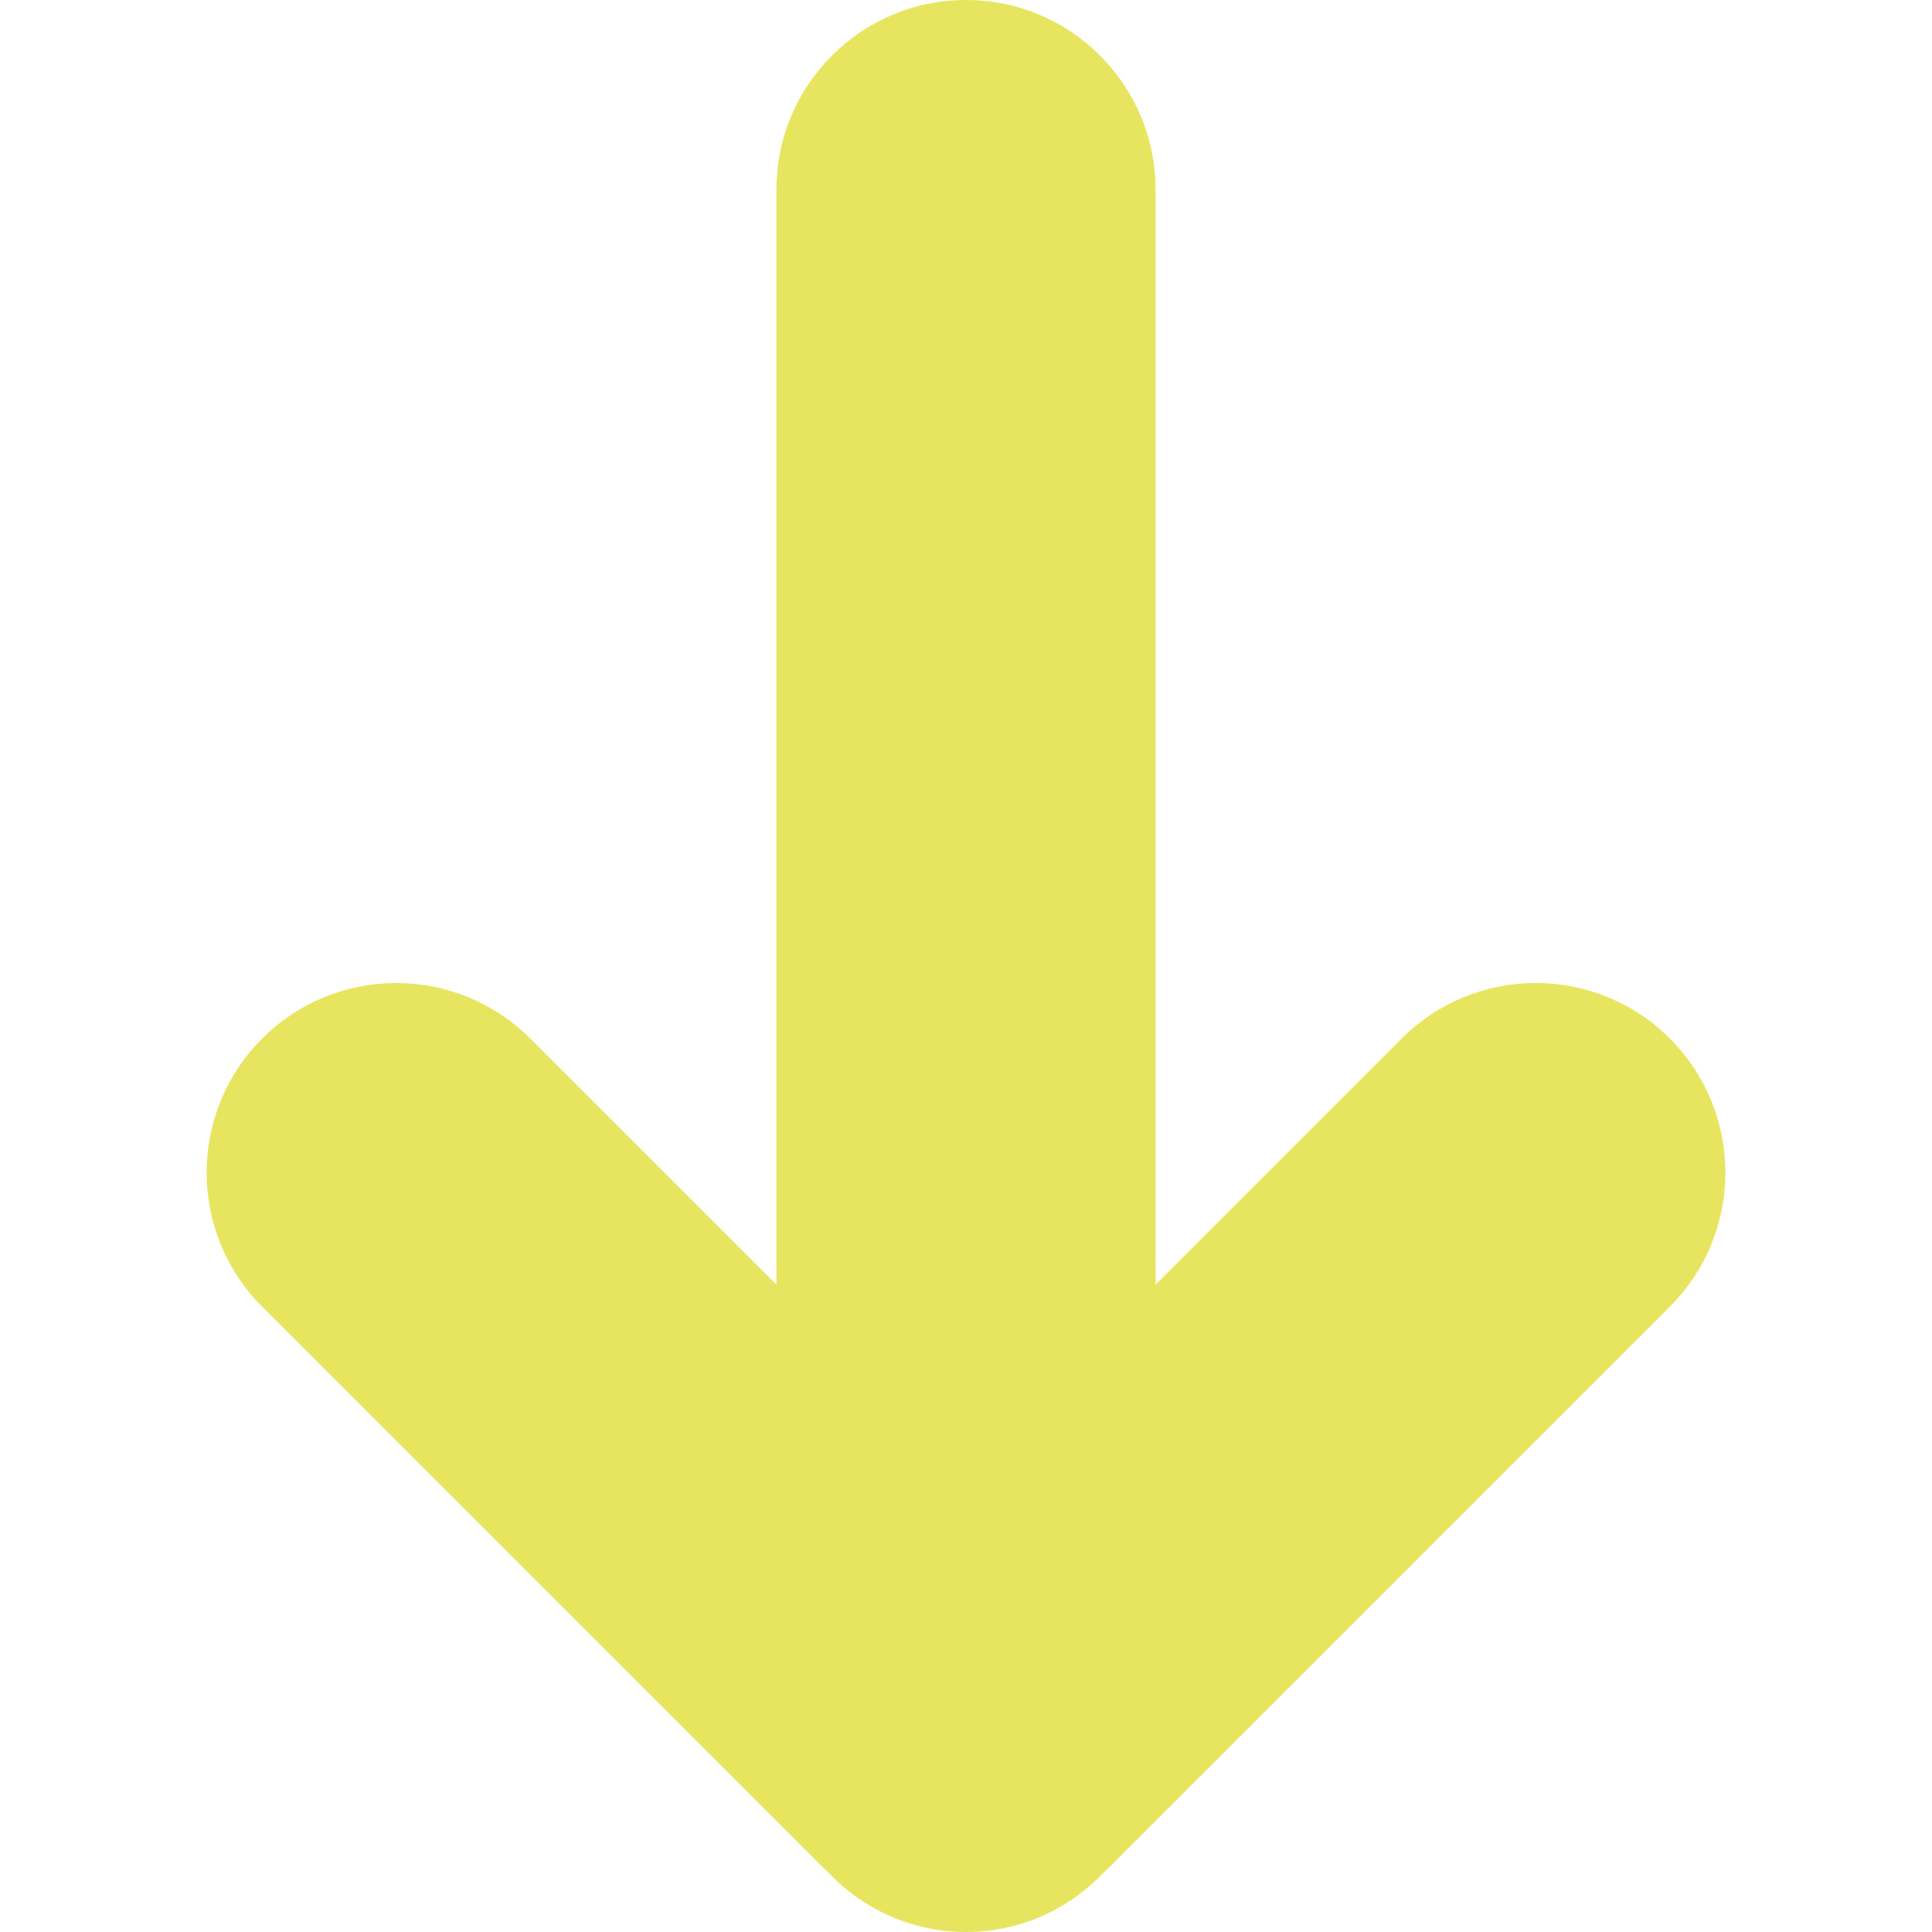 <svg id="SvgjsSvg1001" width="288" height="288" xmlns="http://www.w3.org/2000/svg" version="1.1" xmlns:xlink="http://www.w3.org/1999/xlink" xmlns:svgjs="http://svgjs.com/svgjs"><defs id="SvgjsDefs1002"></defs><g id="SvgjsG1008" transform="matrix(1,0,0,1,0,0)"><svg xmlns="http://www.w3.org/2000/svg" viewBox="0 0 512 512" width="288" height="288"><path d="M442.53,346.28L293.65,495.16c-0.33,0.33-0.7,0.62-1.05,0.94c-9.16,9.77-22.15,15.9-36.6,15.9 c-14.44,0-27.43-6.13-36.59-15.88c-0.35-0.33-0.72-0.62-1.06-0.96L69.47,346.28c-19.62-19.62-19.62-51.44,0-71.05 c19.62-19.62,51.43-19.62,71.06,0l65.23,65.23V50.24C205.76,22.5,228.25,0,256,0s50.24,22.5,50.24,50.24v290.21l65.23-65.23 c19.62-19.62,51.43-19.62,71.05,0C462.15,294.84,462.15,326.66,442.53,346.28z" fill="#e7e55f" class="color000 svgShape"></path></svg></g></svg>